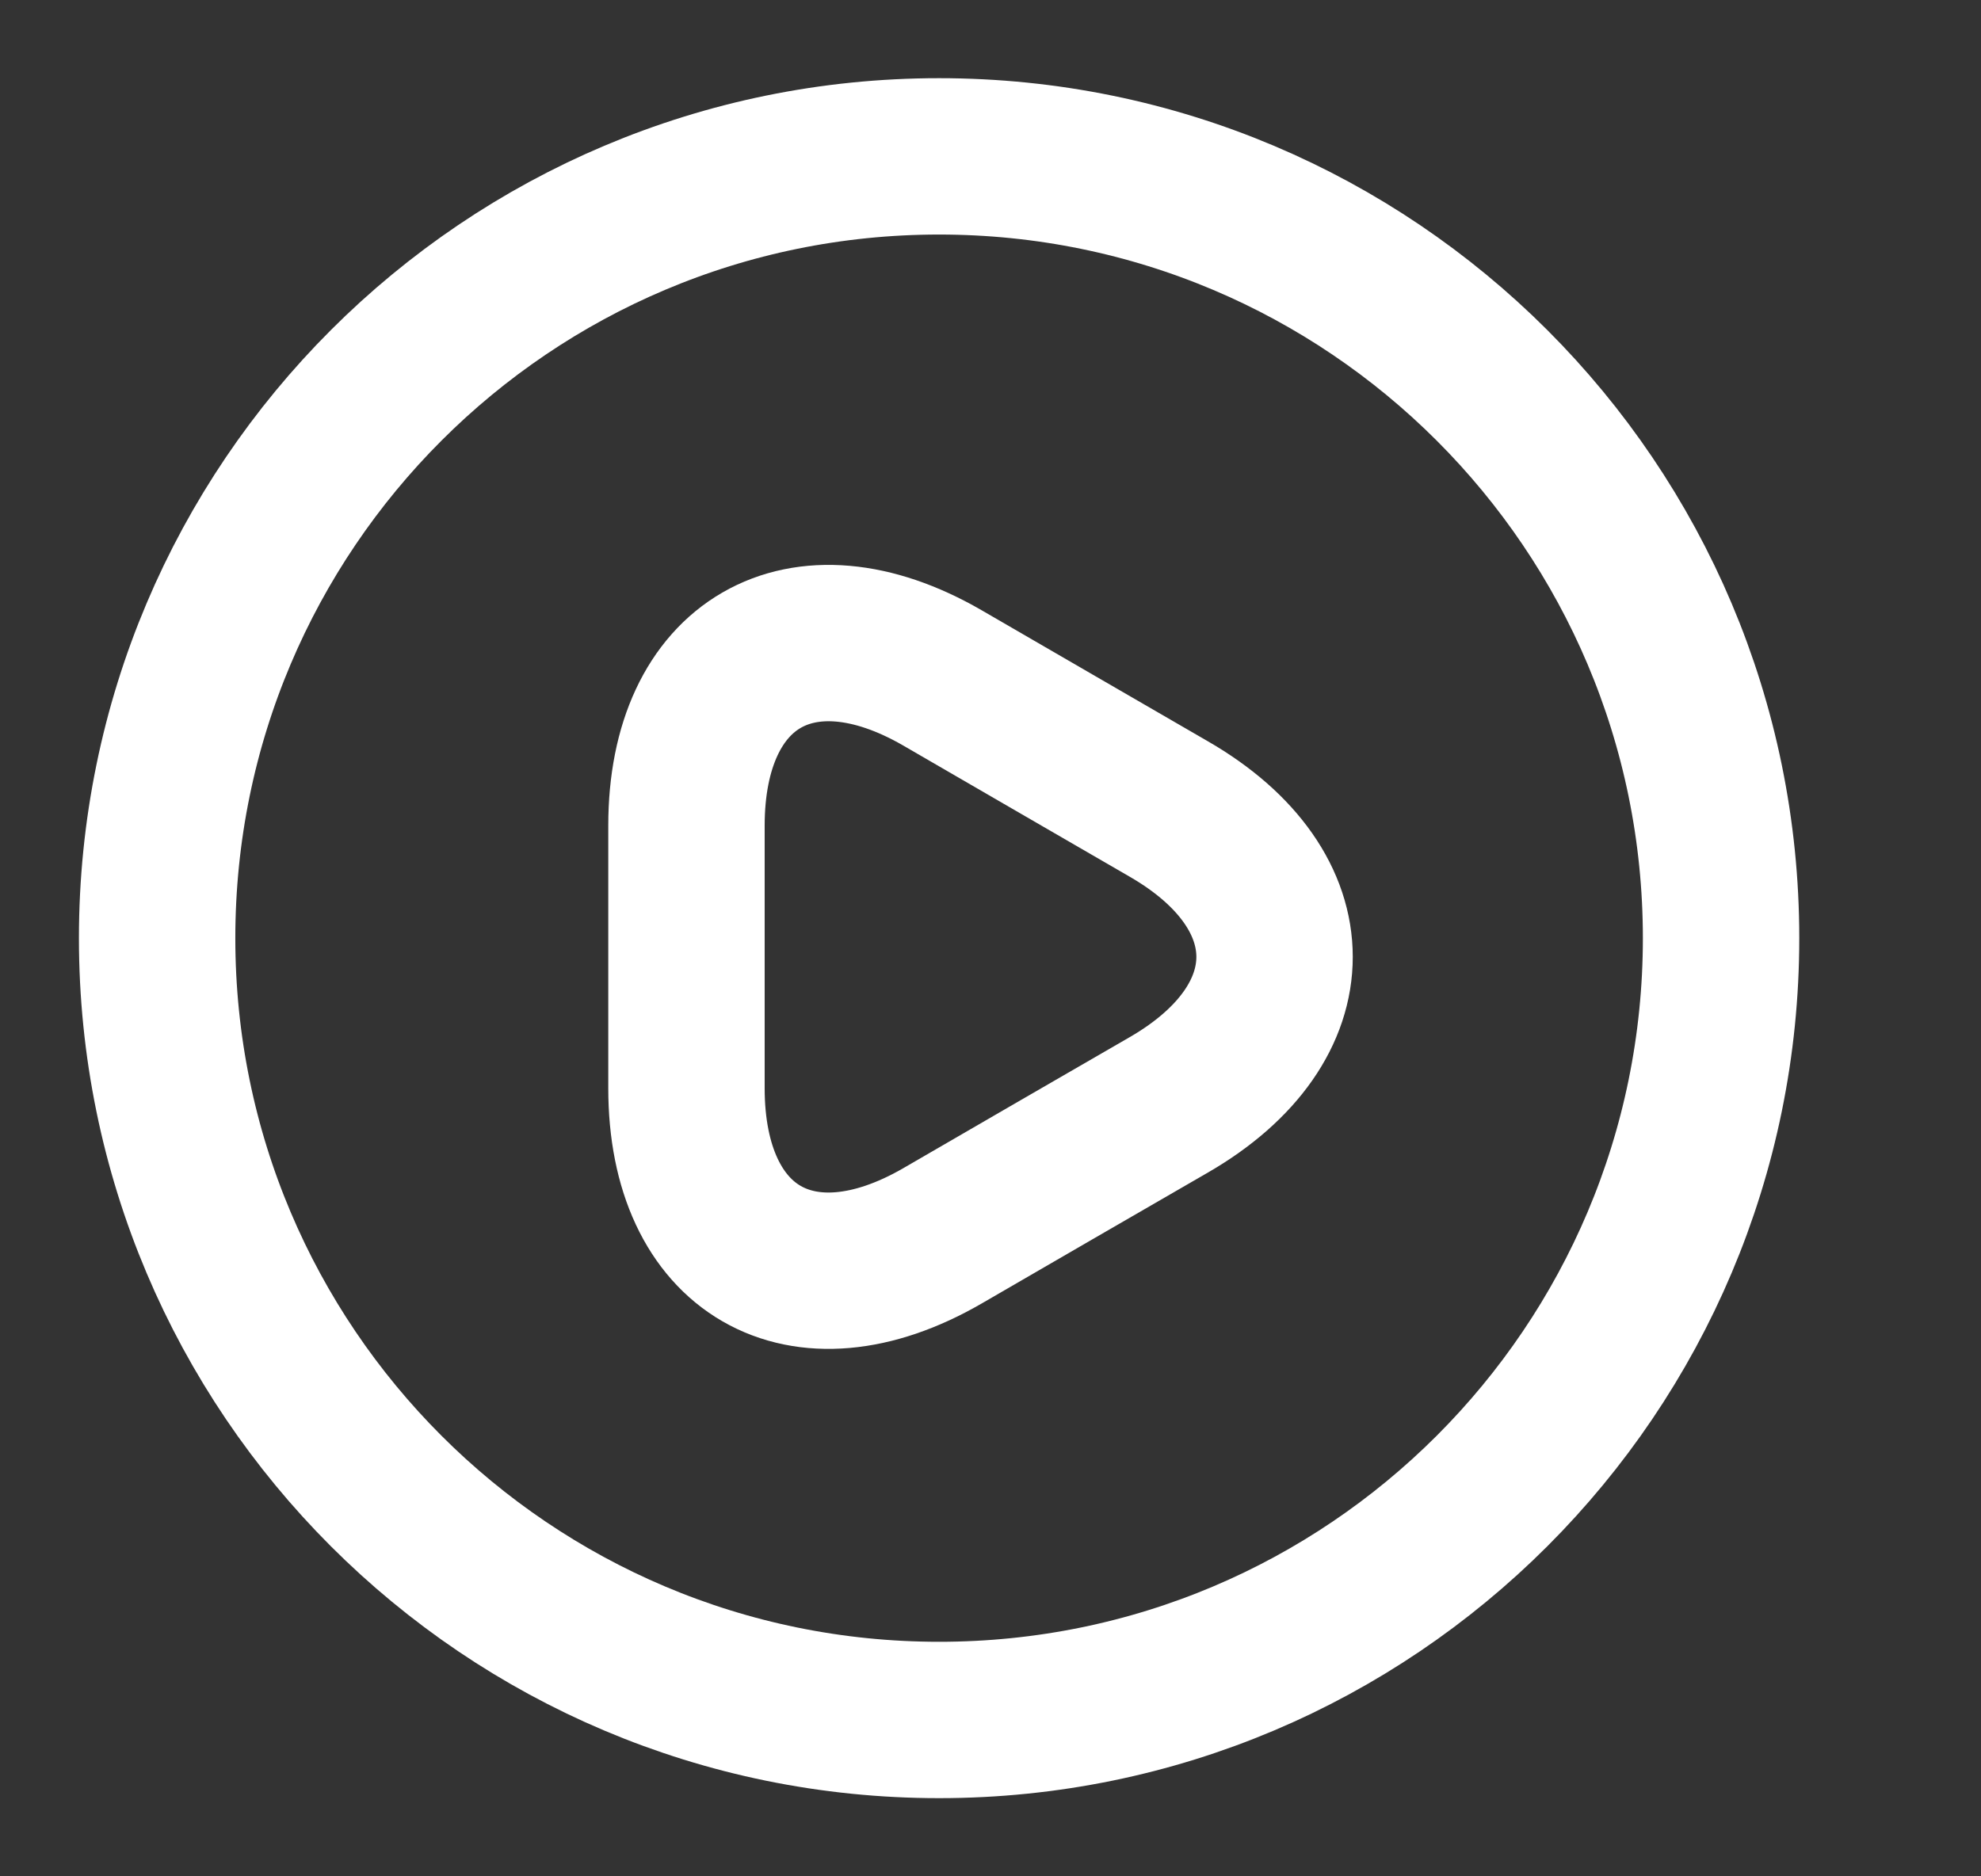 <svg width="19" height="18" viewBox="0 0 19 18" fill="none" xmlns="http://www.w3.org/2000/svg">
<rect x="0" y="0" width="19" height="18" fill="#333333" stroke="none"/>
<g clip-path="url(#clip0_75_572)">
<path d="M9.007 16.5C13.149 16.5 16.507 13.142 16.507 9C16.507 4.858 13.149 1.5 9.007 1.5C4.865 1.5 1.507 4.858 1.507 9C1.507 13.142 4.865 16.5 9.007 16.5Z" stroke="white" stroke-width="1.5" stroke-linecap="round" stroke-linejoin="round"/>
<path d="M6.584 9.172V7.92C6.584 6.36 7.687 5.722 9.037 6.502L10.124 7.132L11.212 7.762C12.562 8.542 12.562 9.817 11.212 10.598L10.124 11.227L9.037 11.857C7.687 12.637 6.584 12 6.584 10.44V9.172Z" stroke="white" stroke-width="1.5" stroke-miterlimit="10" stroke-linecap="round" stroke-linejoin="round"/>
</g>
<defs>
<clipPath id="clip0_75_572">
<rect x="0.029" width="18" height="18" rx="6" fill="white"/>
</clipPath>
</defs>
</svg>
